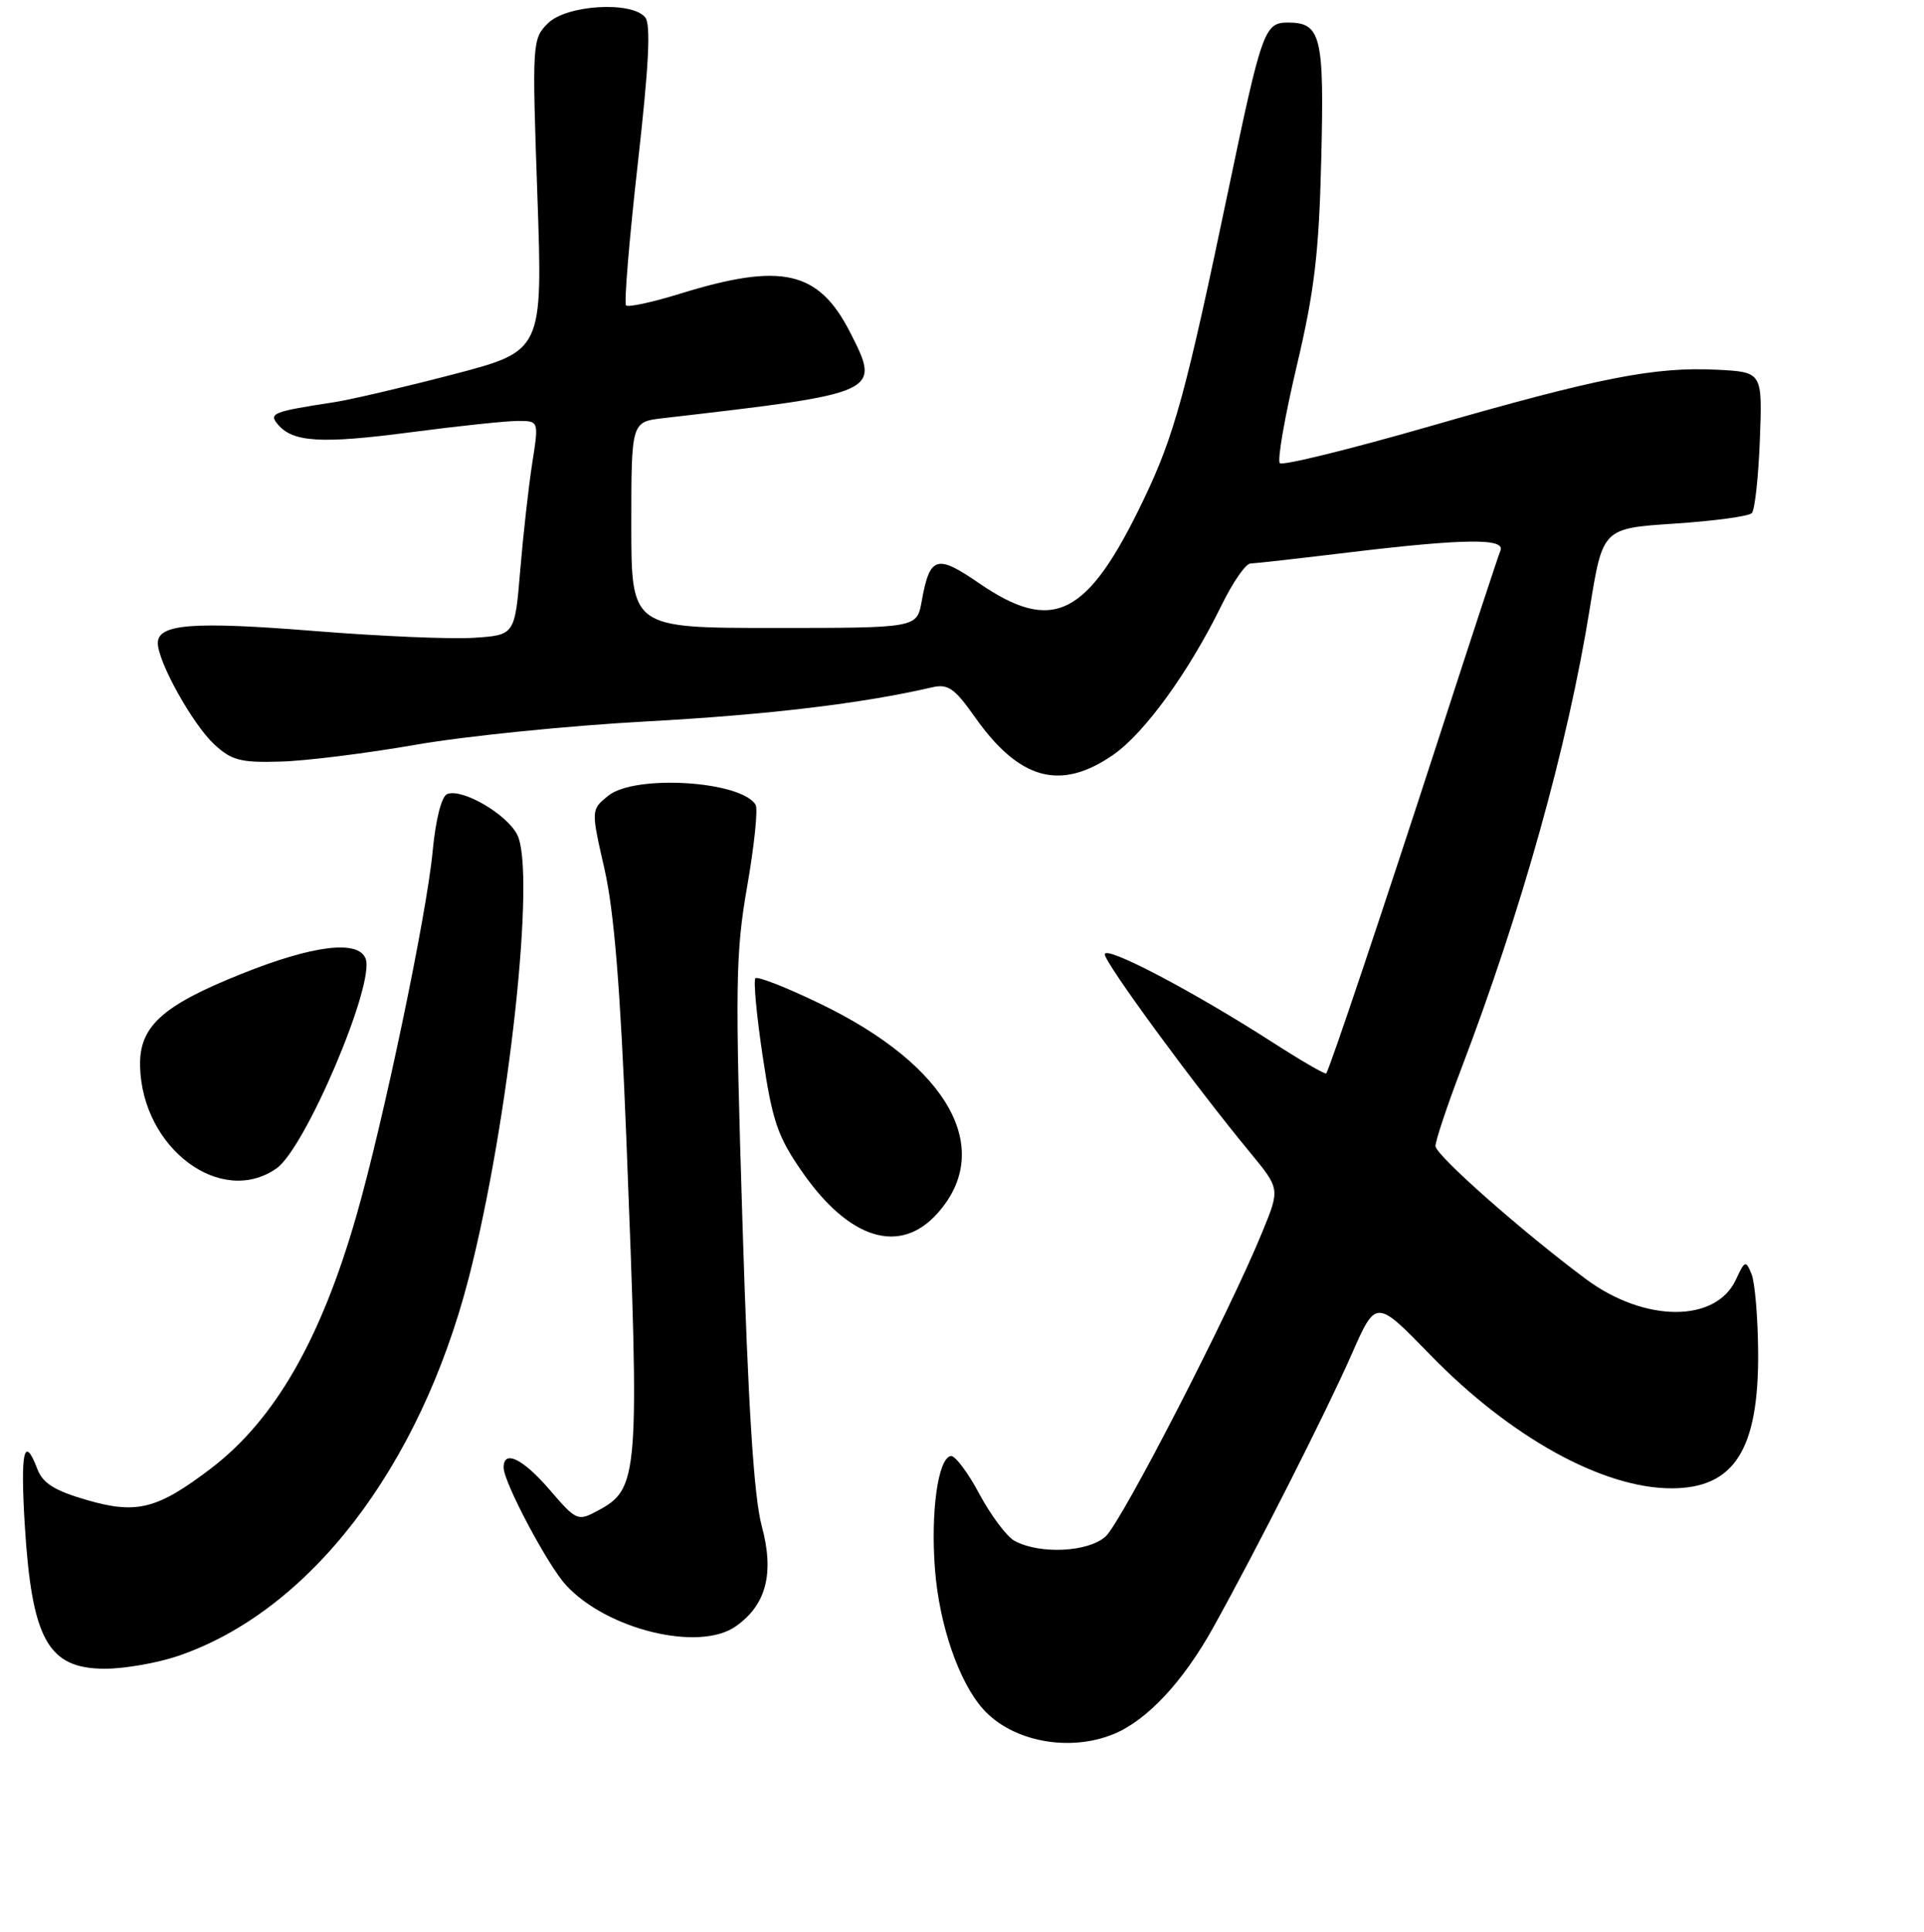 <?xml version="1.0" encoding="UTF-8" standalone="no"?>
<!DOCTYPE svg PUBLIC "-//W3C//DTD SVG 1.1//EN" "http://www.w3.org/Graphics/SVG/1.1/DTD/svg11.dtd" >
<svg xmlns="http://www.w3.org/2000/svg" xmlns:xlink="http://www.w3.org/1999/xlink" version="1.1" viewBox="0 0 256 257">
 <g >
 <path fill="currentColor"
d=" M 148.28 230.65 C 152.69 228.79 157.45 223.68 161.43 216.51 C 167.24 206.06 176.50 187.77 179.85 180.16 C 183.08 172.81 183.08 172.81 190.29 180.23 C 200.94 191.19 213.25 198.00 222.40 198.00 C 230.77 198.00 234.04 192.83 233.93 179.78 C 233.89 175.23 233.50 170.60 233.05 169.50 C 232.29 167.63 232.16 167.67 230.96 170.26 C 228.28 176.00 218.81 175.96 211.00 170.15 C 202.58 163.89 191.00 153.66 191.00 152.47 C 191.00 151.75 192.52 147.20 194.37 142.34 C 202.49 121.05 208.60 99.19 211.54 80.89 C 213.25 70.29 213.25 70.29 222.81 69.66 C 228.07 69.31 232.70 68.69 233.09 68.26 C 233.49 67.84 233.97 63.45 234.16 58.50 C 234.50 49.50 234.50 49.50 228.50 49.19 C 220.20 48.77 212.78 50.22 190.32 56.69 C 179.66 59.76 170.65 61.98 170.29 61.62 C 169.93 61.26 170.94 55.46 172.53 48.73 C 174.89 38.76 175.50 33.68 175.80 21.21 C 176.21 4.77 175.78 3.00 171.35 3.00 C 168.25 3.00 167.88 4.05 163.45 25.24 C 157.77 52.39 156.25 57.96 152.15 66.50 C 144.68 82.08 140.13 84.37 130.20 77.54 C 124.61 73.70 123.71 74.00 122.63 80.02 C 122.00 83.54 122.00 83.54 103.00 83.54 C 84.00 83.54 84.00 83.54 84.00 69.83 C 84.00 56.12 84.00 56.12 88.25 55.63 C 117.20 52.28 117.22 52.28 113.11 44.21 C 108.92 36.01 104.03 34.89 90.53 39.06 C 86.83 40.21 83.58 40.91 83.30 40.63 C 83.02 40.35 83.72 31.91 84.85 21.86 C 86.34 8.67 86.62 3.24 85.84 2.30 C 84.01 0.11 75.35 0.65 72.89 3.11 C 70.82 5.18 70.79 5.70 71.50 25.95 C 72.22 46.68 72.22 46.68 60.36 49.79 C 53.84 51.49 46.70 53.16 44.50 53.50 C 36.31 54.76 35.74 54.98 36.95 56.44 C 38.94 58.84 42.71 59.07 54.54 57.52 C 60.90 56.68 67.36 56.00 68.90 56.00 C 71.70 56.00 71.70 56.00 70.82 61.60 C 70.34 64.67 69.62 71.09 69.22 75.85 C 68.50 84.50 68.50 84.50 63.00 84.85 C 59.98 85.05 50.49 84.64 41.91 83.95 C 25.67 82.65 21.00 83.00 21.00 85.55 C 21.00 88.04 25.61 96.32 28.48 99.00 C 30.80 101.16 32.00 101.48 37.33 101.32 C 40.72 101.23 48.84 100.21 55.37 99.07 C 61.90 97.93 75.65 96.54 85.94 95.98 C 102.14 95.10 114.76 93.59 124.01 91.44 C 126.13 90.95 127.00 91.55 129.69 95.36 C 135.62 103.78 141.10 105.28 148.12 100.42 C 152.31 97.51 158.20 89.38 162.55 80.49 C 164.03 77.47 165.74 74.99 166.37 74.97 C 166.99 74.95 172.90 74.29 179.50 73.49 C 194.78 71.65 200.34 71.58 199.64 73.25 C 199.35 73.94 195.69 85.07 191.50 98.00 C 184.12 120.76 176.93 142.18 176.46 142.80 C 176.33 142.97 173.14 141.12 169.36 138.69 C 158.72 131.85 147.00 125.70 147.00 126.96 C 147.00 128.10 158.85 144.27 166.33 153.32 C 170.31 158.15 170.31 158.15 167.99 163.82 C 163.64 174.49 149.23 202.50 147.10 204.41 C 144.80 206.49 138.38 206.81 135.01 205.00 C 133.97 204.45 131.86 201.63 130.31 198.75 C 128.77 195.86 127.05 193.59 126.50 193.70 C 124.80 194.04 123.81 201.18 124.41 208.85 C 124.99 216.21 127.59 223.76 130.79 227.35 C 134.66 231.70 142.33 233.15 148.28 230.65 Z  M 23.57 220.34 C 41.12 214.44 55.86 195.30 62.39 169.93 C 67.72 149.20 71.35 115.83 68.80 111.00 C 67.33 108.24 61.51 104.87 59.51 105.63 C 58.75 105.93 57.97 108.98 57.56 113.31 C 56.75 121.81 50.99 149.31 47.42 161.74 C 42.68 178.23 36.56 188.87 28.09 195.34 C 20.93 200.79 18.19 201.49 11.50 199.54 C 7.29 198.32 5.69 197.32 4.98 195.46 C 3.21 190.80 2.70 193.03 3.29 202.79 C 4.23 218.14 6.38 222.00 13.98 222.00 C 16.54 222.00 20.86 221.25 23.57 220.34 Z  M 97.88 216.37 C 101.97 213.51 103.06 209.31 101.35 202.99 C 100.31 199.12 99.55 187.20 98.79 162.63 C 97.80 131.00 97.86 126.84 99.42 117.90 C 100.37 112.48 100.87 107.60 100.54 107.06 C 98.57 103.87 84.45 103.01 80.93 105.86 C 78.63 107.72 78.63 107.72 80.43 115.61 C 81.71 121.23 82.55 131.54 83.34 151.50 C 85.12 196.72 85.02 198.05 79.47 201.01 C 76.88 202.40 76.67 202.31 73.15 198.21 C 69.56 194.04 66.99 192.80 67.01 195.25 C 67.03 197.22 72.87 208.23 75.30 210.87 C 80.75 216.80 93.01 219.78 97.88 216.37 Z  M 124.74 161.41 C 132.39 152.86 126.21 141.79 109.19 133.56 C 104.71 131.39 100.81 129.86 100.52 130.14 C 100.23 130.43 100.67 135.13 101.49 140.58 C 102.77 149.16 103.48 151.23 106.74 155.91 C 113.01 164.93 119.76 166.99 124.74 161.41 Z  M 36.80 155.43 C 40.63 152.75 49.93 130.86 48.65 127.54 C 47.68 125.00 41.69 125.73 32.13 129.56 C 21.53 133.80 18.50 136.57 18.64 141.88 C 18.92 152.78 29.41 160.61 36.80 155.43 Z "/>
</g>
</svg>